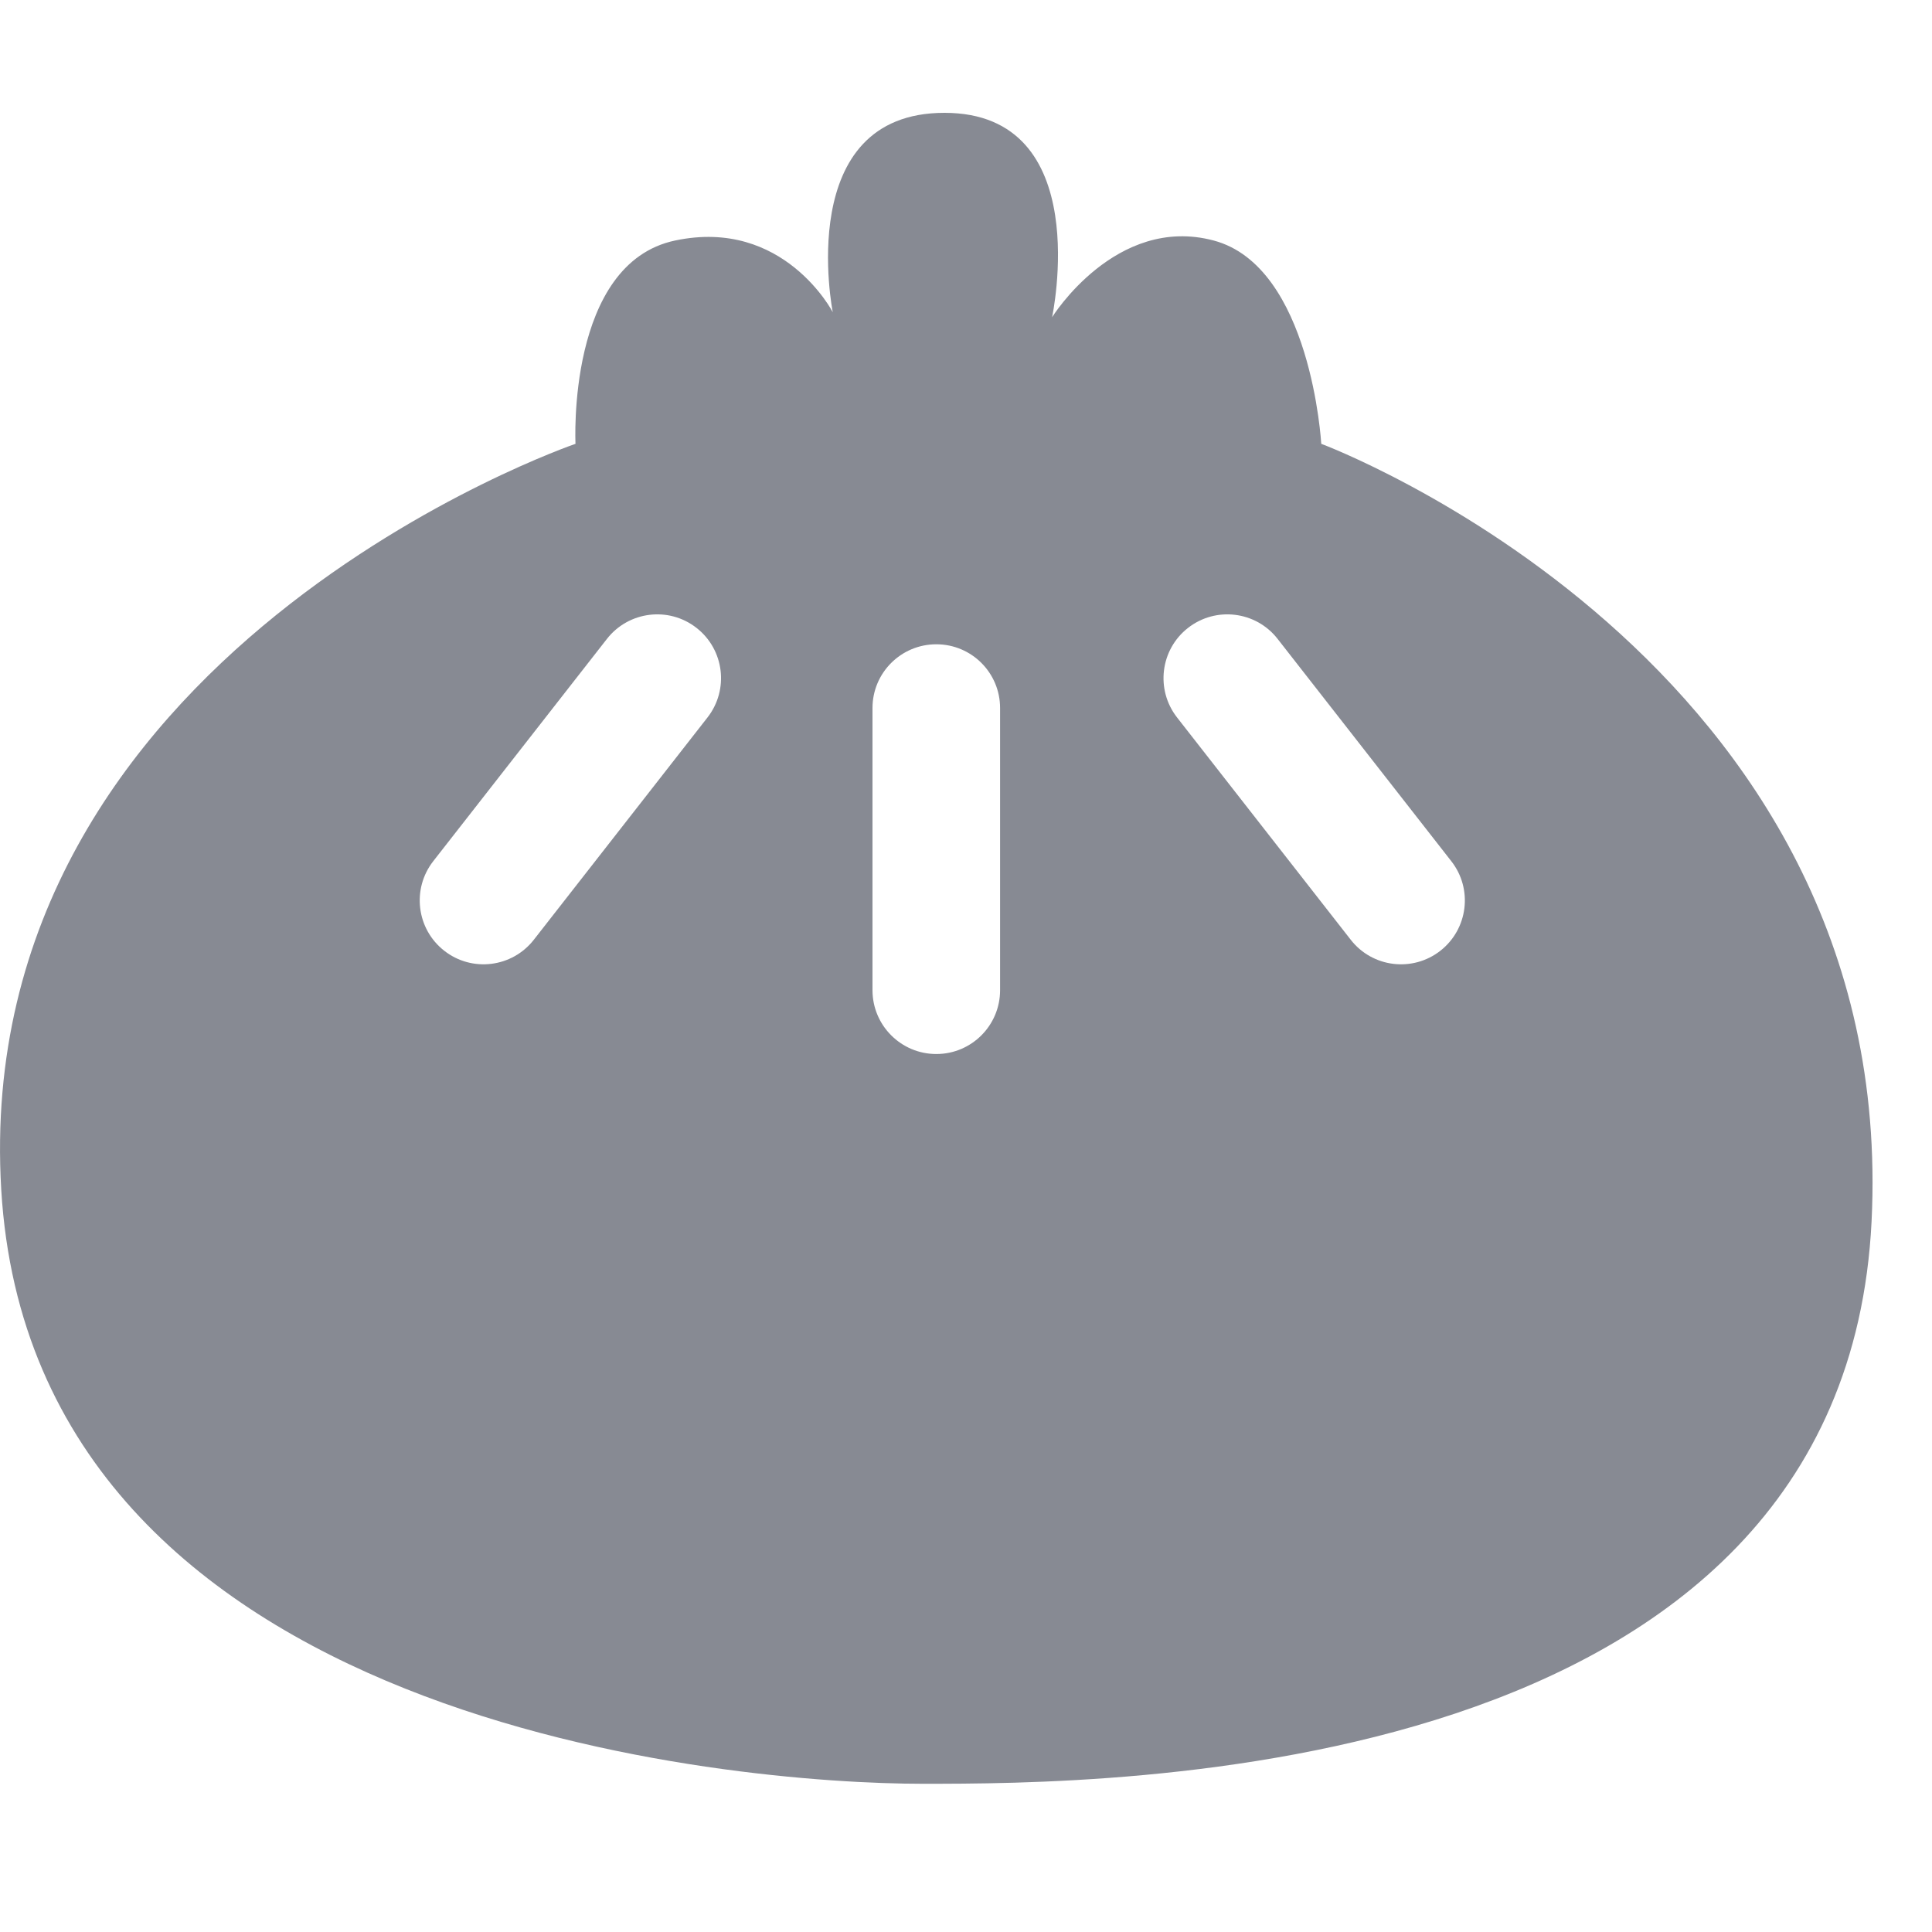 <svg width="25" height="25" viewBox="0 0 25 25" fill="none" xmlns="http://www.w3.org/2000/svg">
<path fill-rule="evenodd" clip-rule="evenodd" d="M7.447 5.743C7.447 5.743 -0.397 8.427 0.016 15.393C0.429 22.36 9.563 23.082 11.937 23.082C14.311 23.082 23.857 23.082 24.218 15.806C24.579 8.53 17.097 5.743 17.097 5.743C17.097 5.743 16.968 3.447 15.704 3.112C14.439 2.776 13.614 4.105 13.614 4.105C13.614 4.105 14.182 1.46 12.221 1.46C10.259 1.46 10.776 4.04 10.776 4.04C10.776 4.04 10.143 2.815 8.737 3.112C7.33 3.408 7.447 5.743 7.447 5.743ZM9.013 8.125C8.654 7.844 8.135 7.908 7.854 8.267L5.606 11.144C5.326 11.503 5.389 12.022 5.749 12.303C6.108 12.584 6.627 12.52 6.908 12.16L9.155 9.284C9.436 8.924 9.372 8.405 9.013 8.125ZM11.29 9.162C11.29 8.706 11.66 8.337 12.116 8.337C12.572 8.337 12.941 8.706 12.941 9.162V12.813C12.941 13.269 12.572 13.639 12.116 13.639C11.66 13.639 11.29 13.269 11.29 12.813V9.162ZM15.373 8.125C15.014 8.405 14.95 8.924 15.231 9.284L17.479 12.161C17.759 12.52 18.278 12.584 18.638 12.303C18.997 12.022 19.061 11.503 18.78 11.144L16.532 8.267C16.252 7.908 15.733 7.844 15.373 8.125Z" fill="#878A93"/>
</svg>
